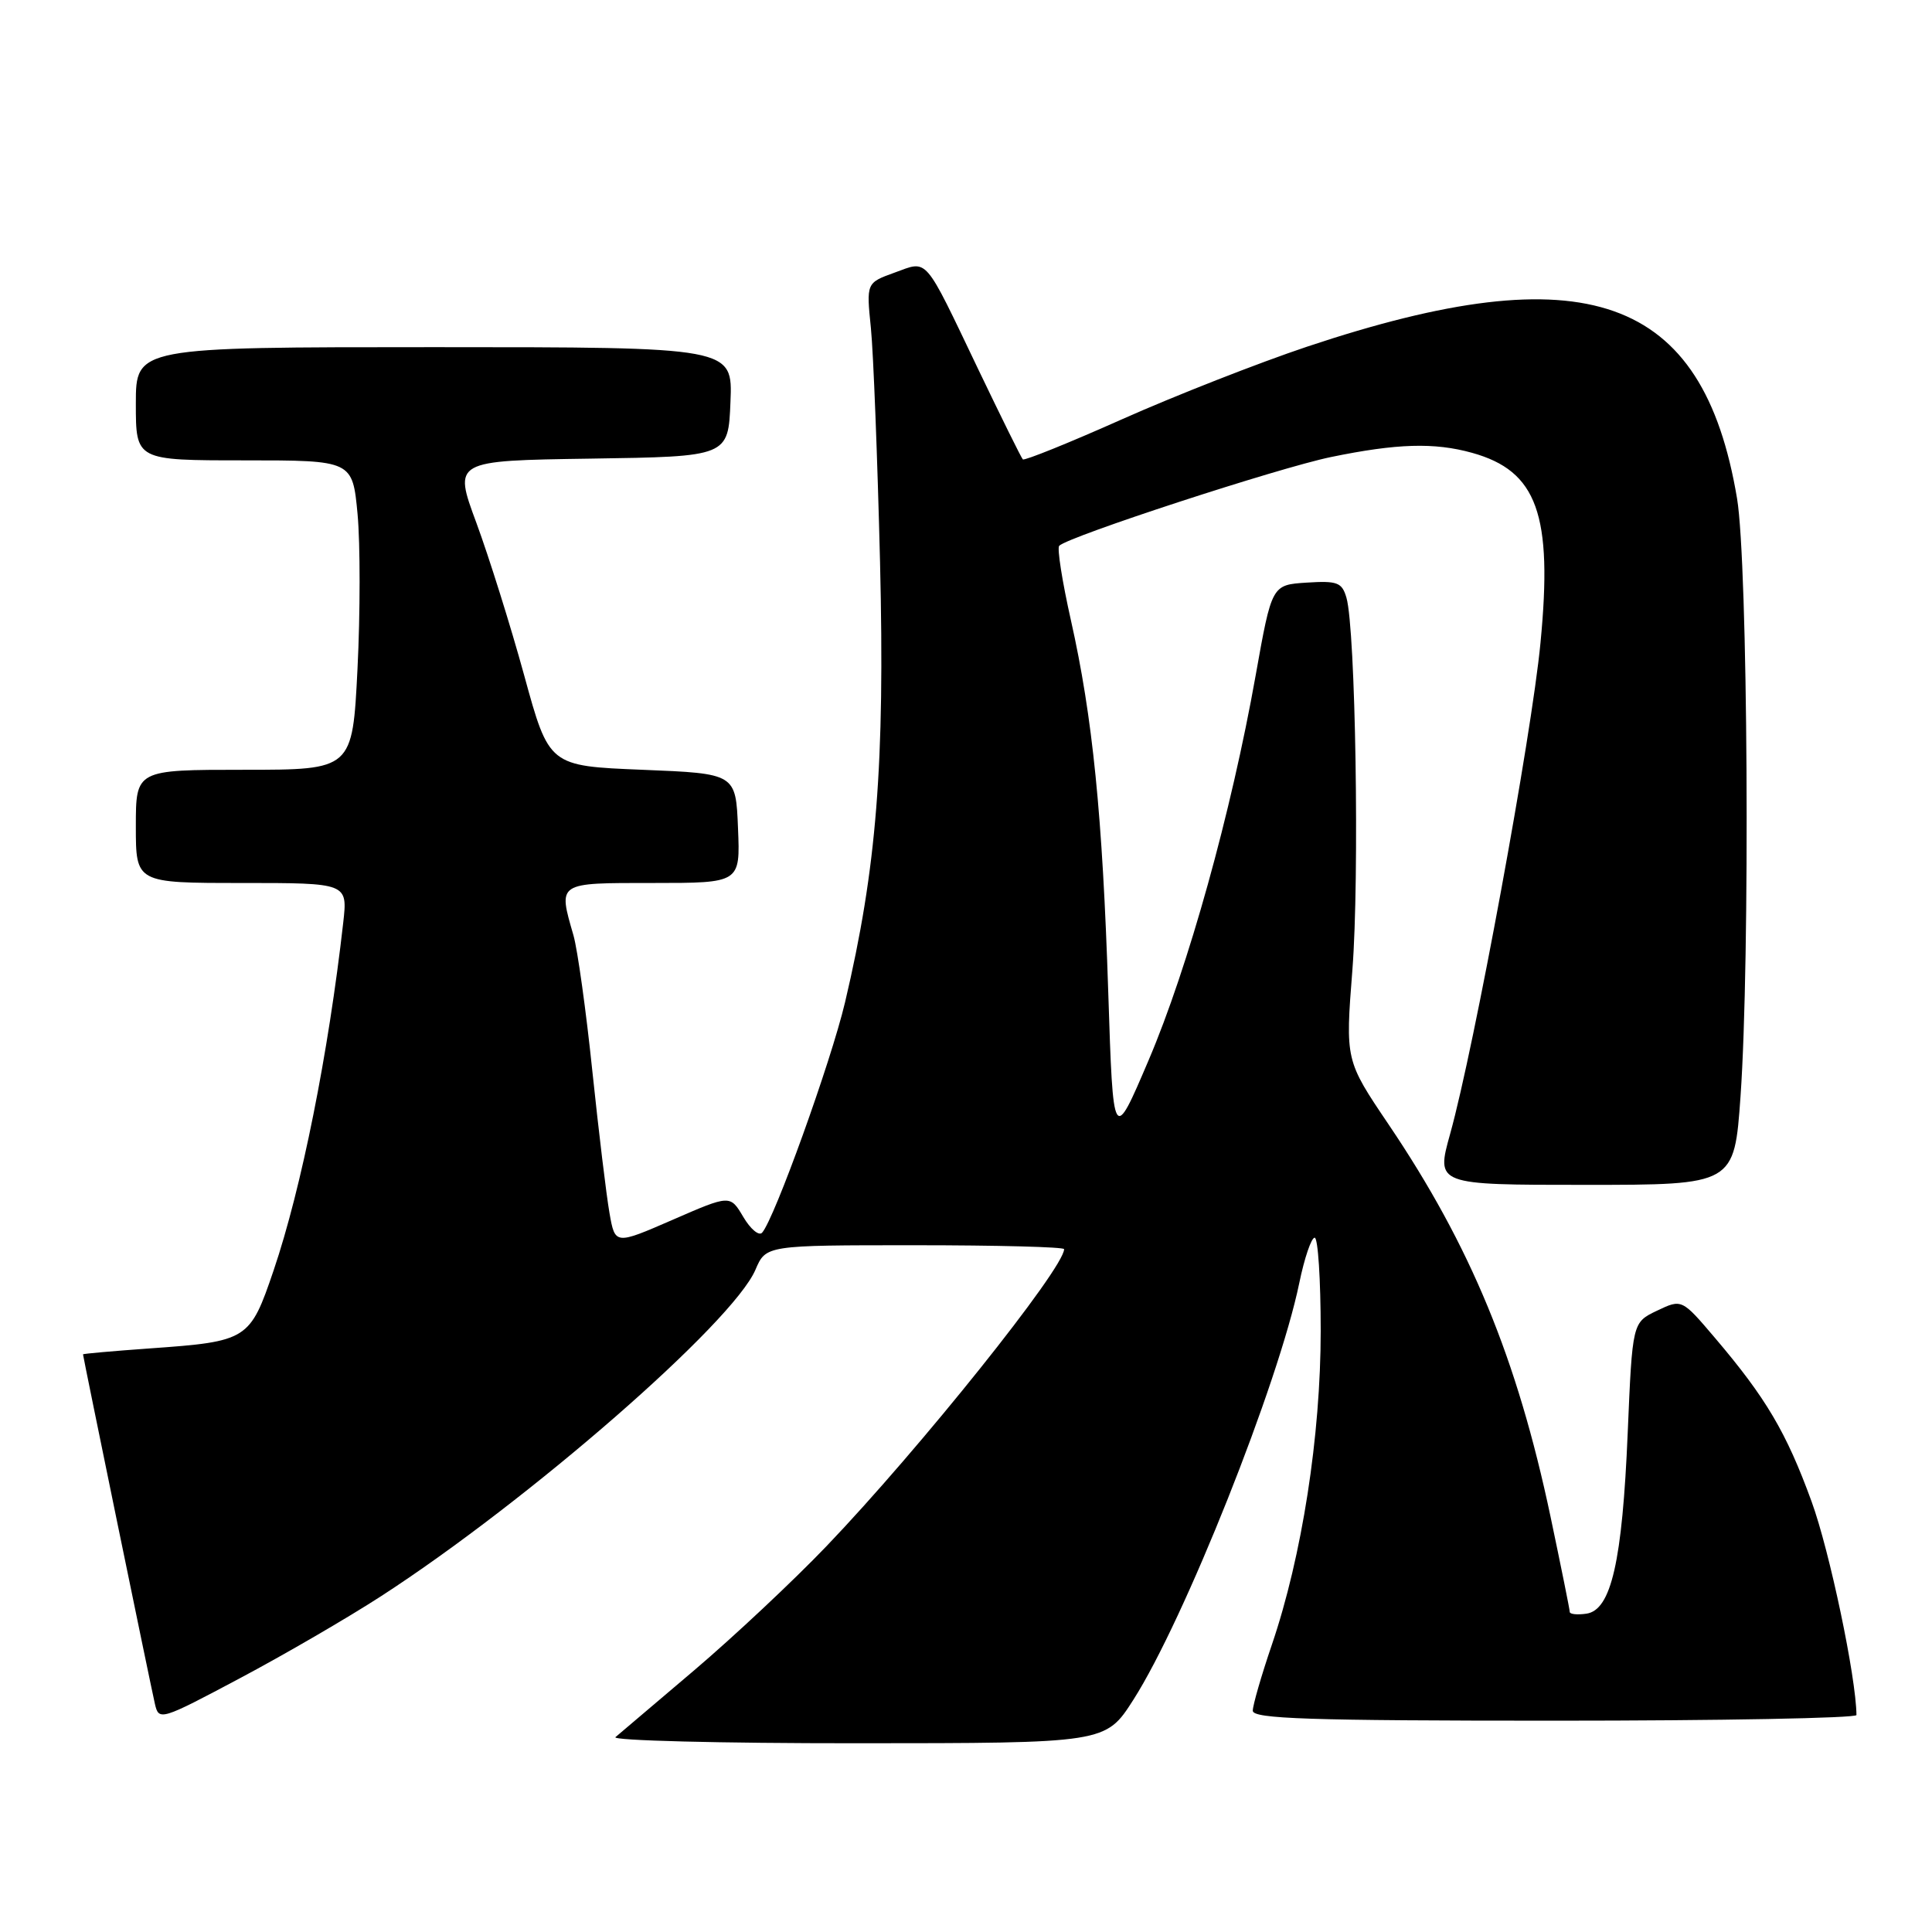 <?xml version="1.0" encoding="UTF-8" standalone="no"?>
<!DOCTYPE svg PUBLIC "-//W3C//DTD SVG 1.1//EN" "http://www.w3.org/Graphics/SVG/1.1/DTD/svg11.dtd" >
<svg xmlns="http://www.w3.org/2000/svg" xmlns:xlink="http://www.w3.org/1999/xlink" version="1.1" viewBox="0 0 256 256">
 <g >
 <path fill="currentColor"
d=" M 150.17 225.24 C 156.91 214.70 169.42 183.29 172.16 170.01 C 172.84 166.70 173.76 164.00 174.20 164.00 C 174.64 164.00 175.00 169.55 175.00 176.33 C 175.00 190.26 172.52 206.21 168.53 217.93 C 167.14 222.01 166.00 225.95 166.00 226.68 C 166.00 227.75 173.46 228.00 206.00 228.00 C 228.00 228.00 246.00 227.66 245.99 227.25 C 245.95 222.26 242.43 205.49 240.04 198.95 C 236.71 189.81 234.01 185.24 227.26 177.30 C 222.85 172.11 222.85 172.11 219.57 173.67 C 216.30 175.23 216.30 175.23 215.68 189.86 C 214.96 206.94 213.49 213.34 210.21 213.82 C 208.99 214.00 208.00 213.89 208.00 213.59 C 208.00 213.28 206.85 207.60 205.45 200.95 C 201.03 180.02 194.86 165.08 184.00 149.00 C 178.26 140.50 178.26 140.50 179.20 128.50 C 180.15 116.27 179.62 83.37 178.41 79.20 C 177.82 77.17 177.21 76.94 173.13 77.20 C 168.52 77.50 168.52 77.50 166.38 89.50 C 163.16 107.62 157.43 128.22 152.19 140.50 C 147.50 151.50 147.50 151.50 146.85 131.50 C 146.09 108.02 144.78 95.01 141.90 82.18 C 140.75 77.06 140.05 72.62 140.35 72.32 C 141.59 71.08 169.39 62.00 176.36 60.56 C 185.09 58.76 190.05 58.61 195.05 60.00 C 203.69 62.40 205.77 68.16 204.12 85.20 C 202.94 97.55 195.34 138.81 192.15 150.25 C 190.27 157.00 190.27 157.00 210.04 157.00 C 229.80 157.00 229.80 157.00 230.63 145.25 C 231.91 126.96 231.61 74.70 230.17 66.06 C 225.65 39.05 210.16 33.58 173.18 45.94 C 166.76 48.09 155.74 52.41 148.71 55.54 C 141.67 58.68 135.74 61.07 135.53 60.87 C 135.32 60.66 132.68 55.31 129.65 48.99 C 122.33 33.69 123.03 34.50 118.52 36.13 C 114.79 37.48 114.79 37.48 115.40 43.49 C 115.73 46.79 116.27 60.75 116.61 74.50 C 117.26 101.27 116.16 115.08 111.97 132.82 C 110.10 140.72 102.60 161.55 100.98 163.34 C 100.56 163.80 99.44 162.86 98.49 161.25 C 96.75 158.31 96.75 158.31 89.13 161.63 C 81.50 164.95 81.50 164.95 80.76 160.73 C 80.35 158.40 79.33 149.95 78.49 141.94 C 77.66 133.94 76.53 125.84 75.99 123.95 C 73.95 116.86 73.73 117.00 86.54 117.00 C 98.09 117.00 98.09 117.00 97.79 109.75 C 97.50 102.50 97.50 102.50 85.13 102.00 C 72.75 101.50 72.75 101.50 69.46 89.50 C 67.65 82.90 64.79 73.80 63.12 69.27 C 60.07 61.04 60.07 61.04 78.28 60.77 C 96.50 60.50 96.50 60.50 96.79 53.25 C 97.09 46.00 97.09 46.00 57.54 46.00 C 18.00 46.00 18.00 46.00 18.00 53.50 C 18.00 61.00 18.00 61.00 32.36 61.00 C 46.71 61.00 46.71 61.00 47.38 68.13 C 47.74 72.05 47.74 81.27 47.37 88.63 C 46.70 102.00 46.70 102.00 32.35 102.00 C 18.00 102.00 18.00 102.00 18.00 109.50 C 18.00 117.00 18.00 117.00 32.03 117.00 C 46.07 117.00 46.07 117.00 45.48 122.25 C 43.52 139.59 39.95 157.45 36.25 168.35 C 33.12 177.56 32.83 177.75 19.88 178.67 C 15.00 179.02 11.00 179.37 11.00 179.46 C 11.00 179.75 19.98 223.42 20.53 225.79 C 21.05 228.03 21.29 227.96 31.78 222.38 C 37.68 219.25 46.10 214.35 50.50 211.50 C 70.09 198.81 97.09 175.27 100.10 168.25 C 101.49 165.00 101.49 165.00 121.24 165.00 C 132.11 165.00 141.00 165.23 141.00 165.52 C 141.00 168.05 121.79 192.06 109.52 204.87 C 105.11 209.48 97.22 216.87 92.00 221.31 C 86.78 225.74 82.07 229.74 81.55 230.18 C 81.03 230.63 95.43 231.00 113.55 230.99 C 146.50 230.98 146.50 230.98 150.17 225.24 Z "/>
</g>
</svg>